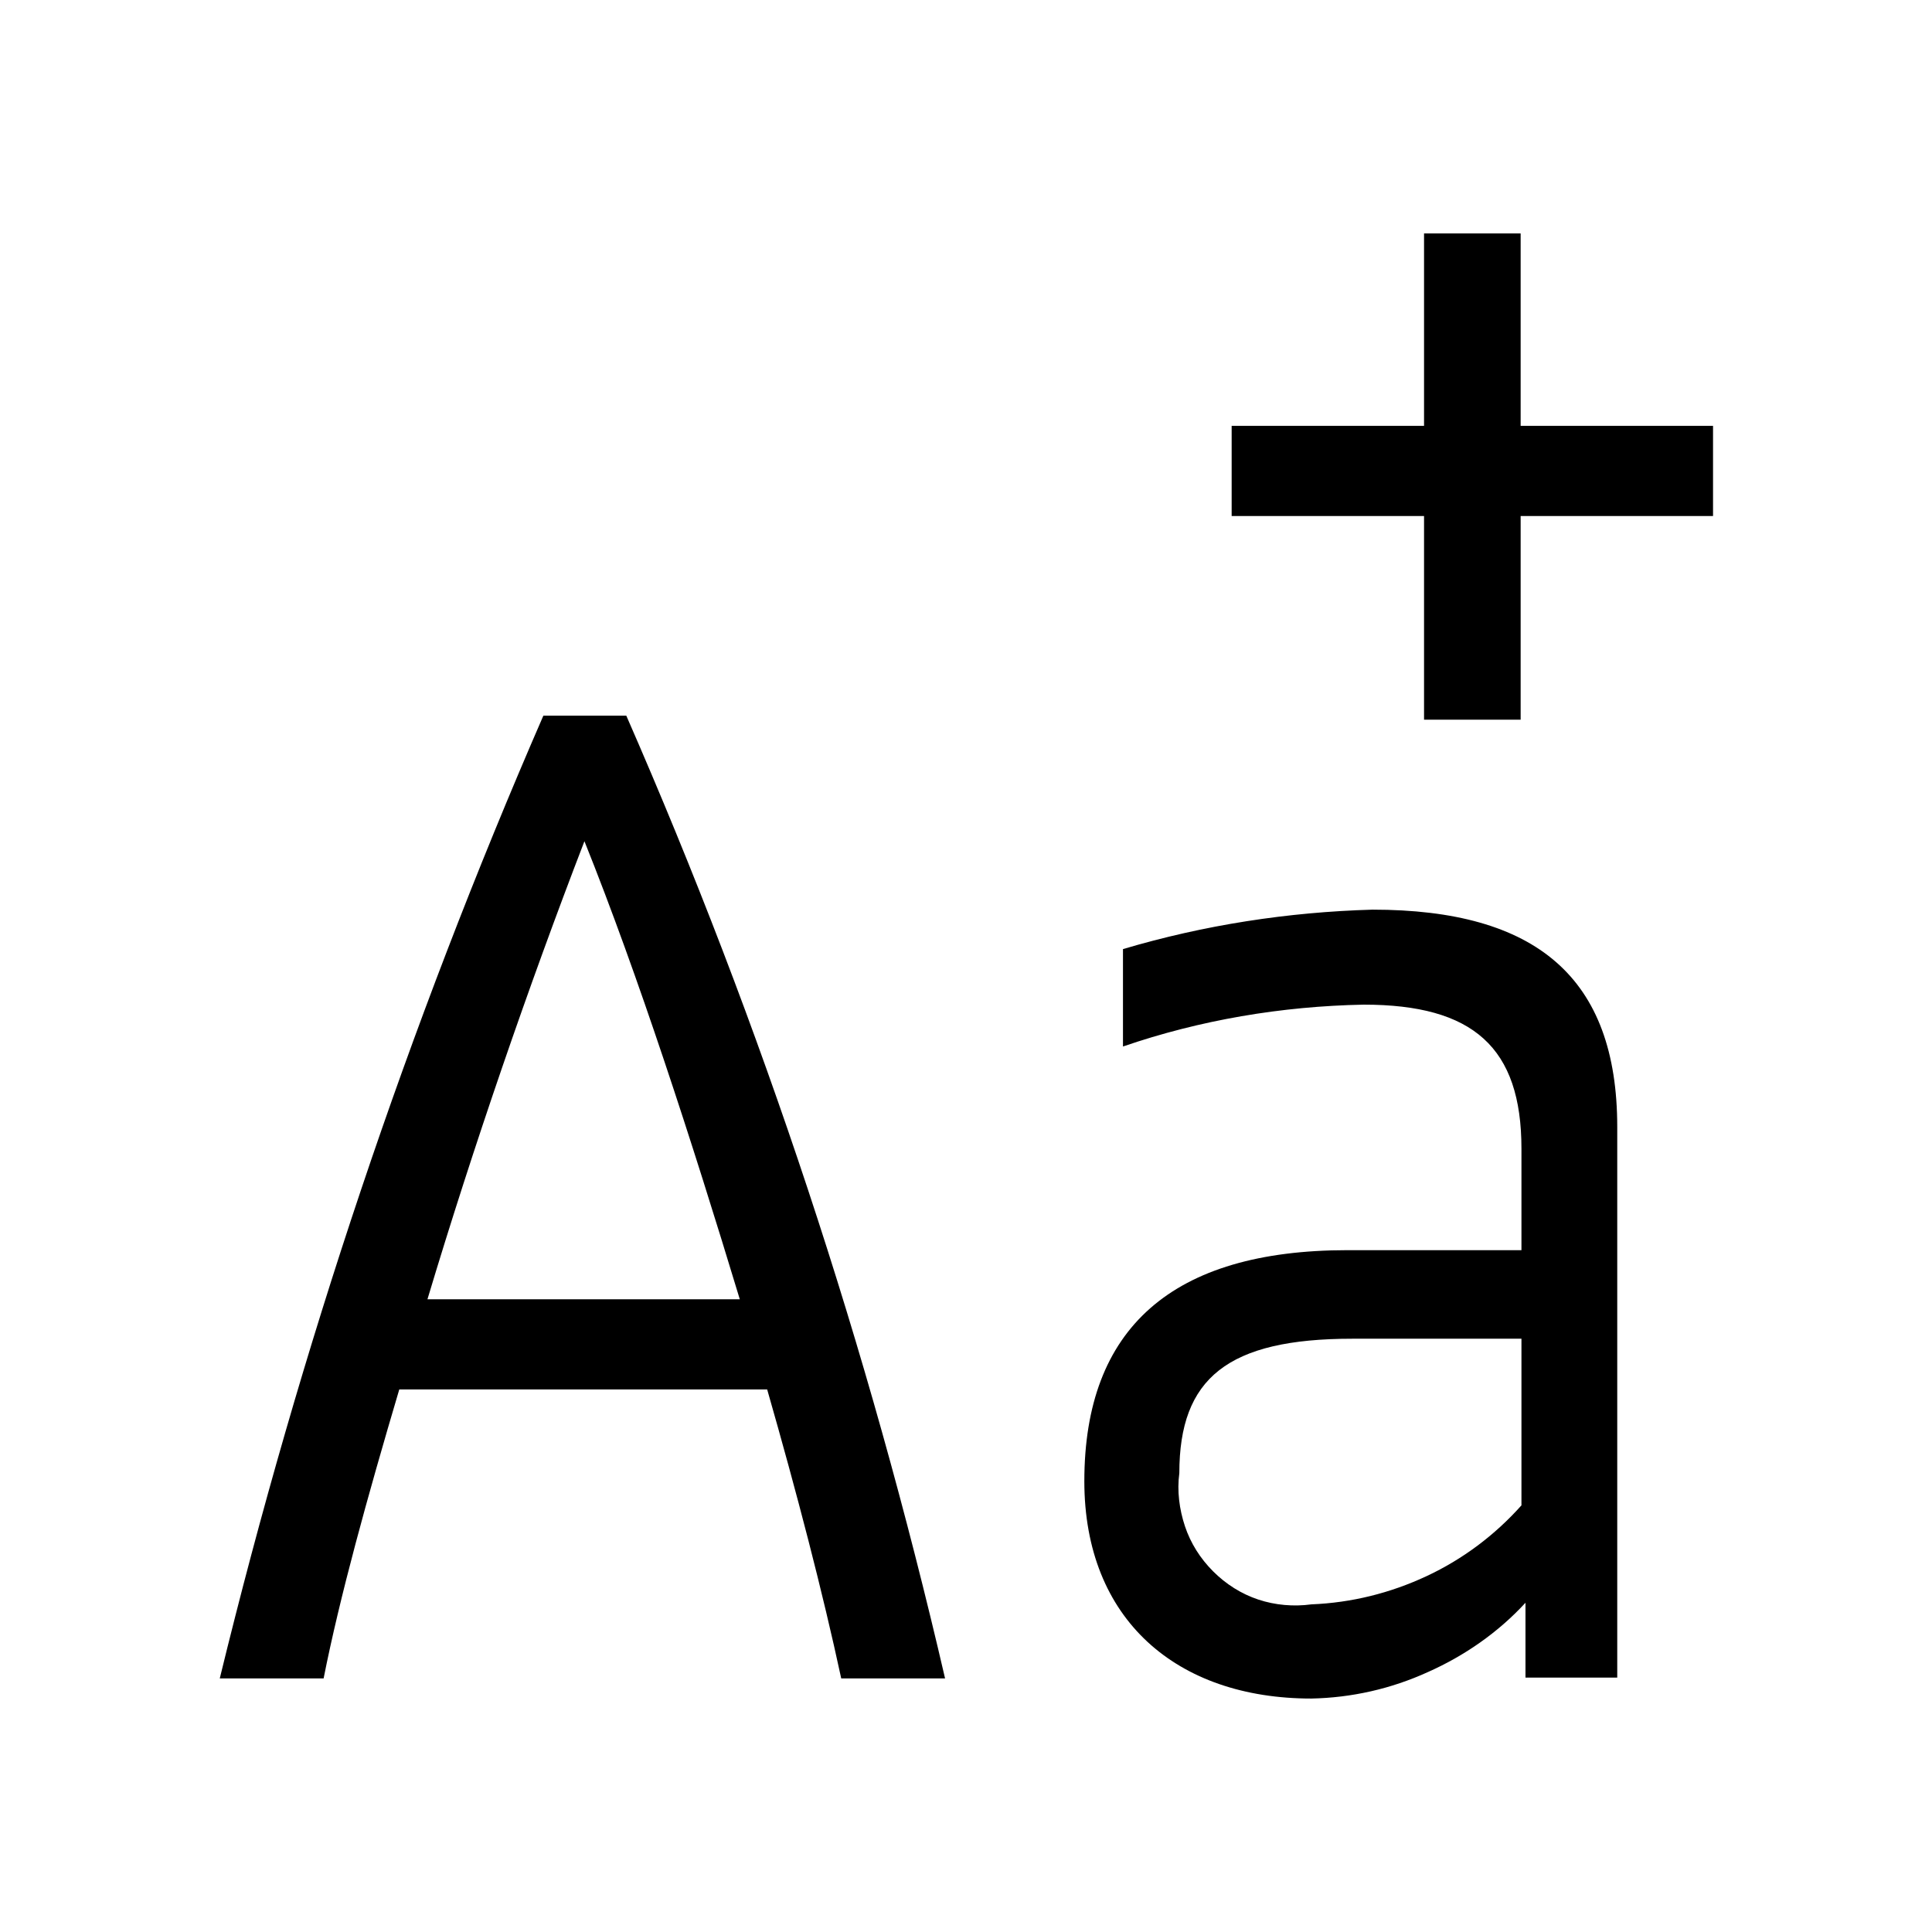 <?xml version="1.0" encoding="UTF-8"?><svg xmlns="http://www.w3.org/2000/svg" width="24" height="24" viewBox="0 0 24 24"><defs><style>.c{fill:none;}</style></defs><g id="a"><rect class="c" width="24" height="24"/></g><g id="b"><path d="M11.74,20.85h-1.29c-.23-1.07-.55-2.3-.92-3.59H4.96c-.4,1.35-.74,2.58-.94,3.59h-1.29c1-4.1,2.34-8.1,4.02-11.96h1.03c1.69,3.86,3.01,7.86,3.96,11.96h0Zm-2.55-4.71c-.6-1.98-1.26-4.02-1.93-5.69-.69,1.79-1.38,3.79-1.95,5.69h3.88Zm9.76,4.71v-.94c-.34,.37-.76,.66-1.21,.86-.46,.21-.95,.32-1.45,.33-1.67,0-2.82-.98-2.82-2.7,0-1.9,1.09-2.87,3.27-2.87h2.16v-1.26c0-1.26-.6-1.79-1.96-1.79-1.02,.02-2.03,.19-2.99,.52v-1.21c1.01-.3,2.05-.46,3.1-.49,2.03,0,3.04,.84,3.04,2.7v6.84h-1.14Zm-.05-2.15v-2.07h-2.1c-1.55,0-2.15,.49-2.15,1.67-.03,.22,0,.45,.07,.66,.07,.21,.19,.4,.35,.56,.16,.16,.35,.28,.56,.35,.21,.07,.44,.09,.66,.06,.5-.02,.98-.14,1.43-.35,.45-.21,.85-.51,1.18-.88h0Zm-1.21-12.29h-2.39v-1.12h2.39V2.9h1.2v2.39h2.39v1.12h-2.39v2.53h-1.2v-2.53Z"/></g></svg>